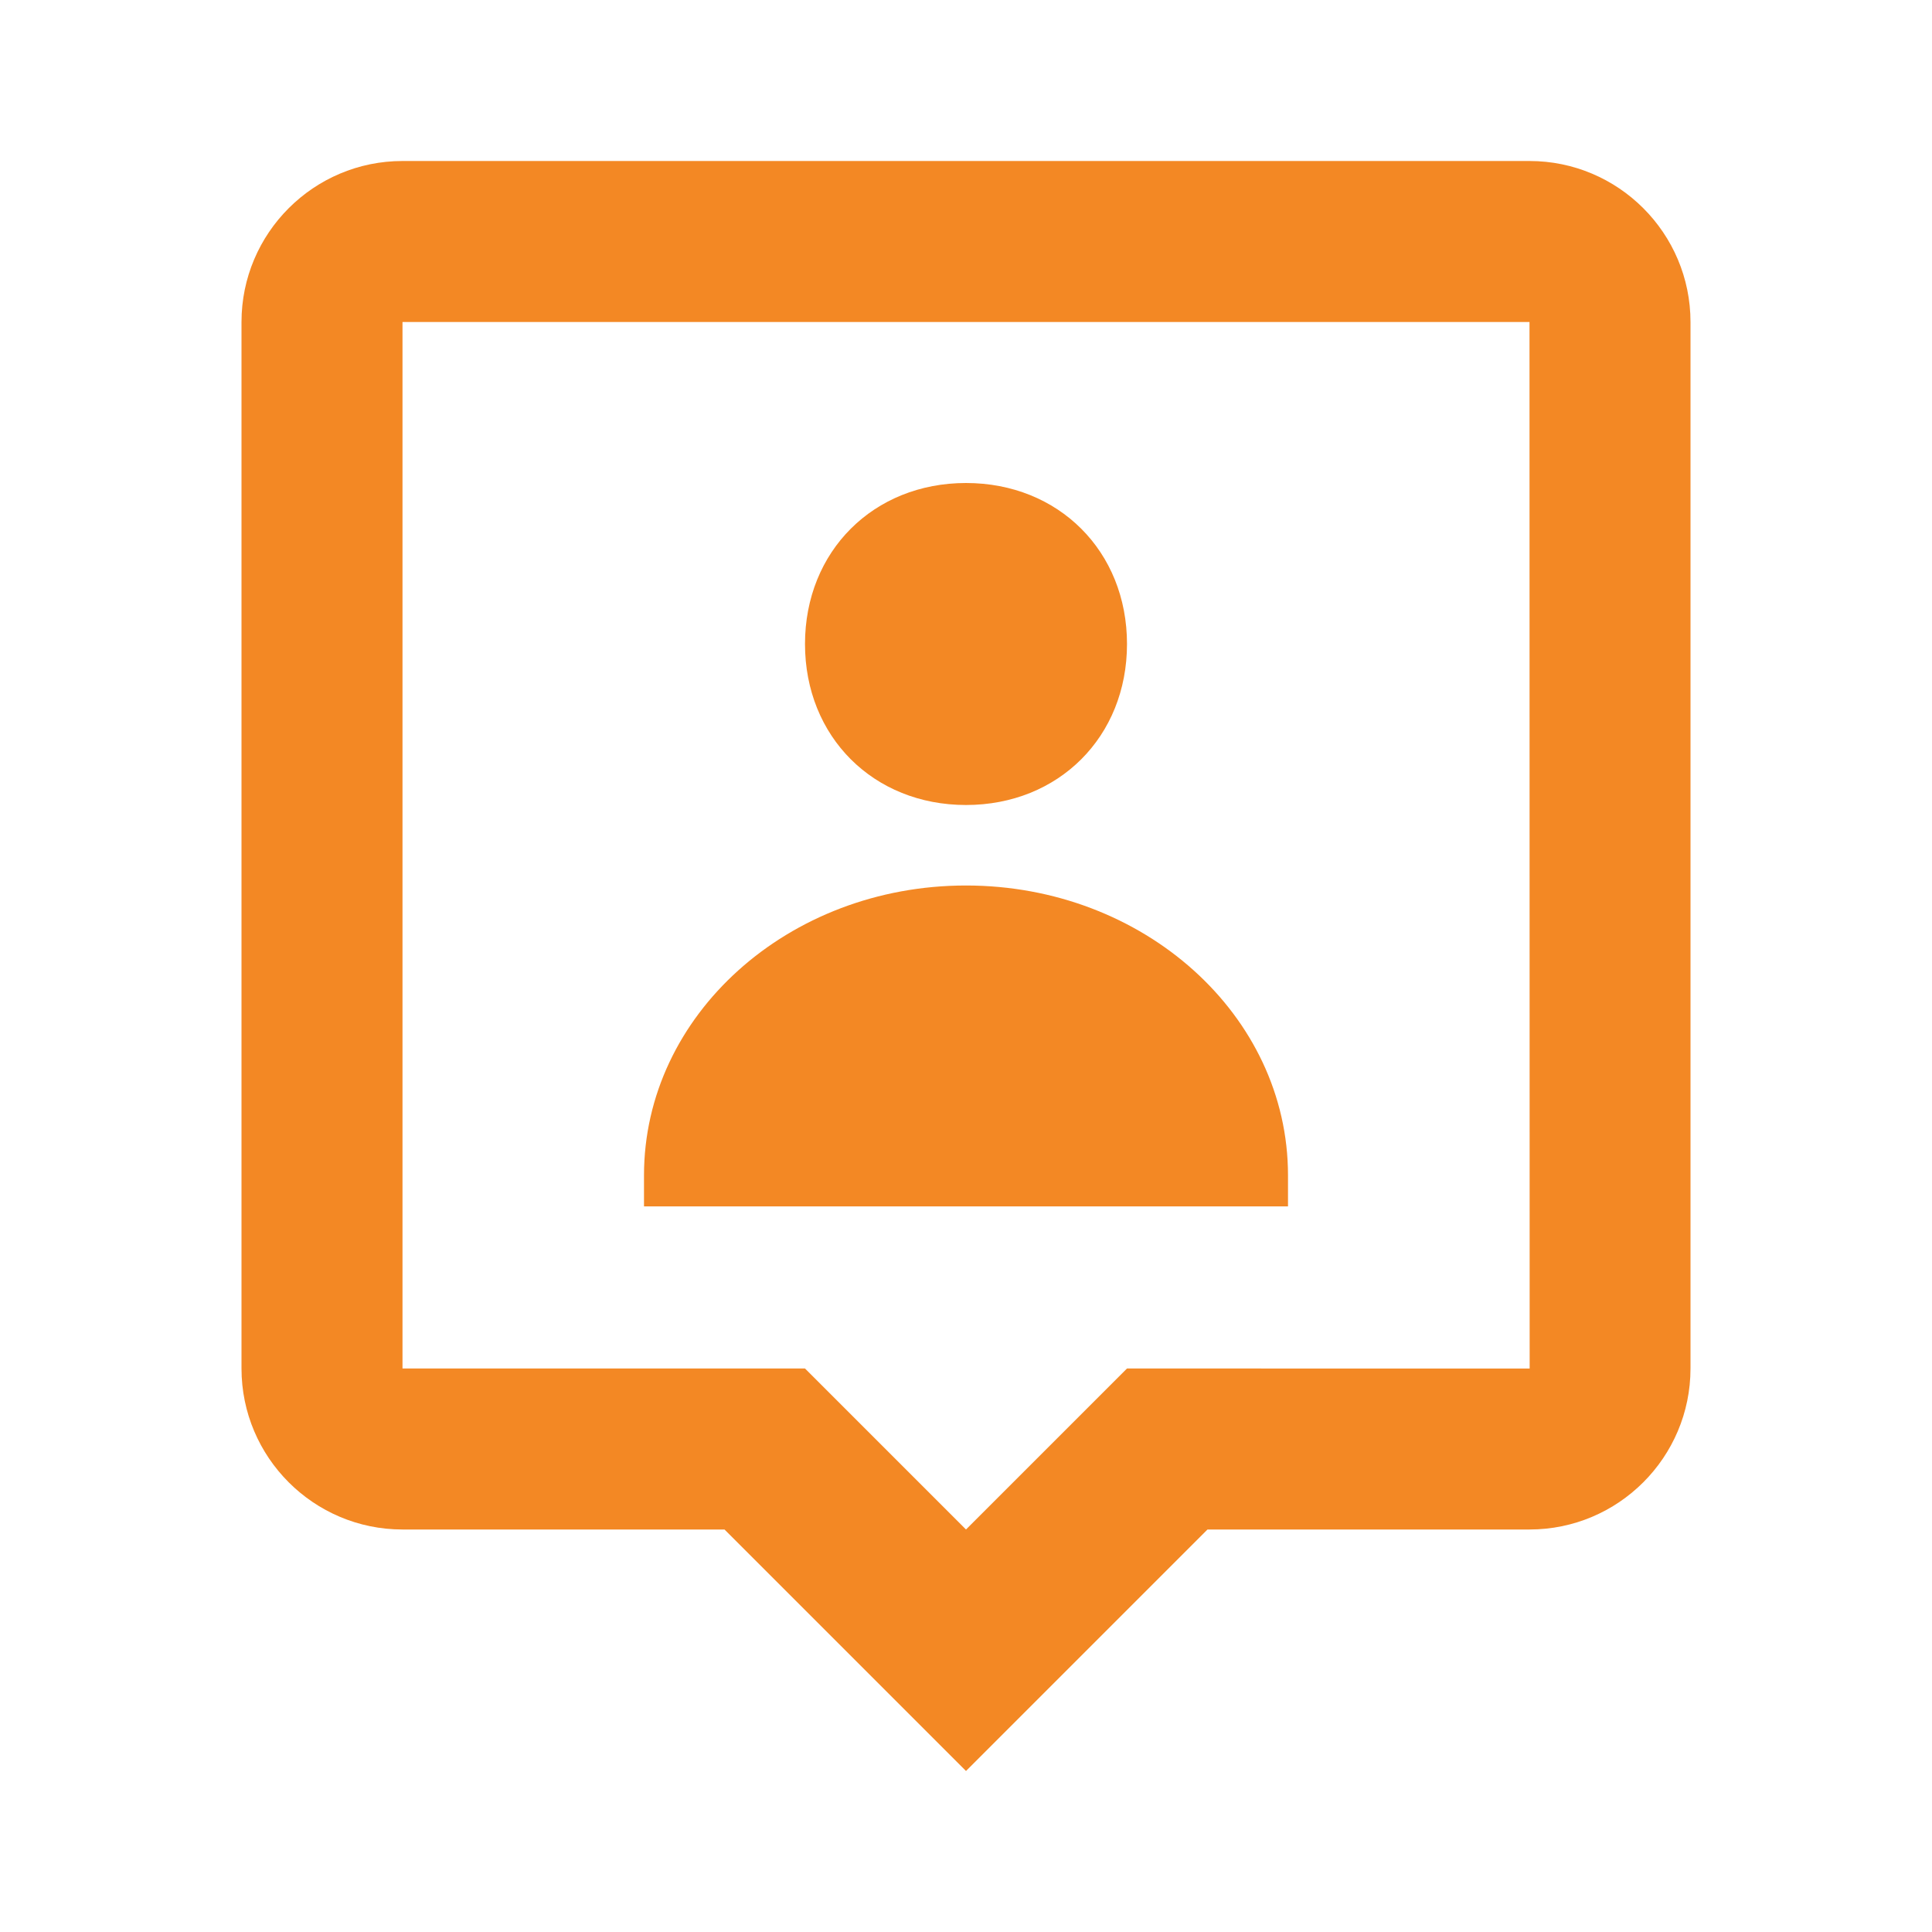 <svg xmlns="http://www.w3.org/2000/svg" fill="#f38824" width="24" height="24" viewBox="0 0 24 24"><path d="M12 10c1.151 0 2-.848 2-2s-.849-2-2-2c-1.15 0-2 .848-2 2S10.85 10 12 10zM12 11c-2.209 0-4 1.612-4 3.6v.386h8V14.6C16 12.612 14.209 11 12 11z"/><path d="M19,2H5C3.897,2,3,2.897,3,4v13c0,1.103,0.897,2,2,2h4l3,3l3-3h4c1.103,0,2-0.897,2-2V4C21,2.897,20.103,2,19,2z M14,17 l-2,2l-2-2H5V4h14l0.002,13H14z"/></svg>